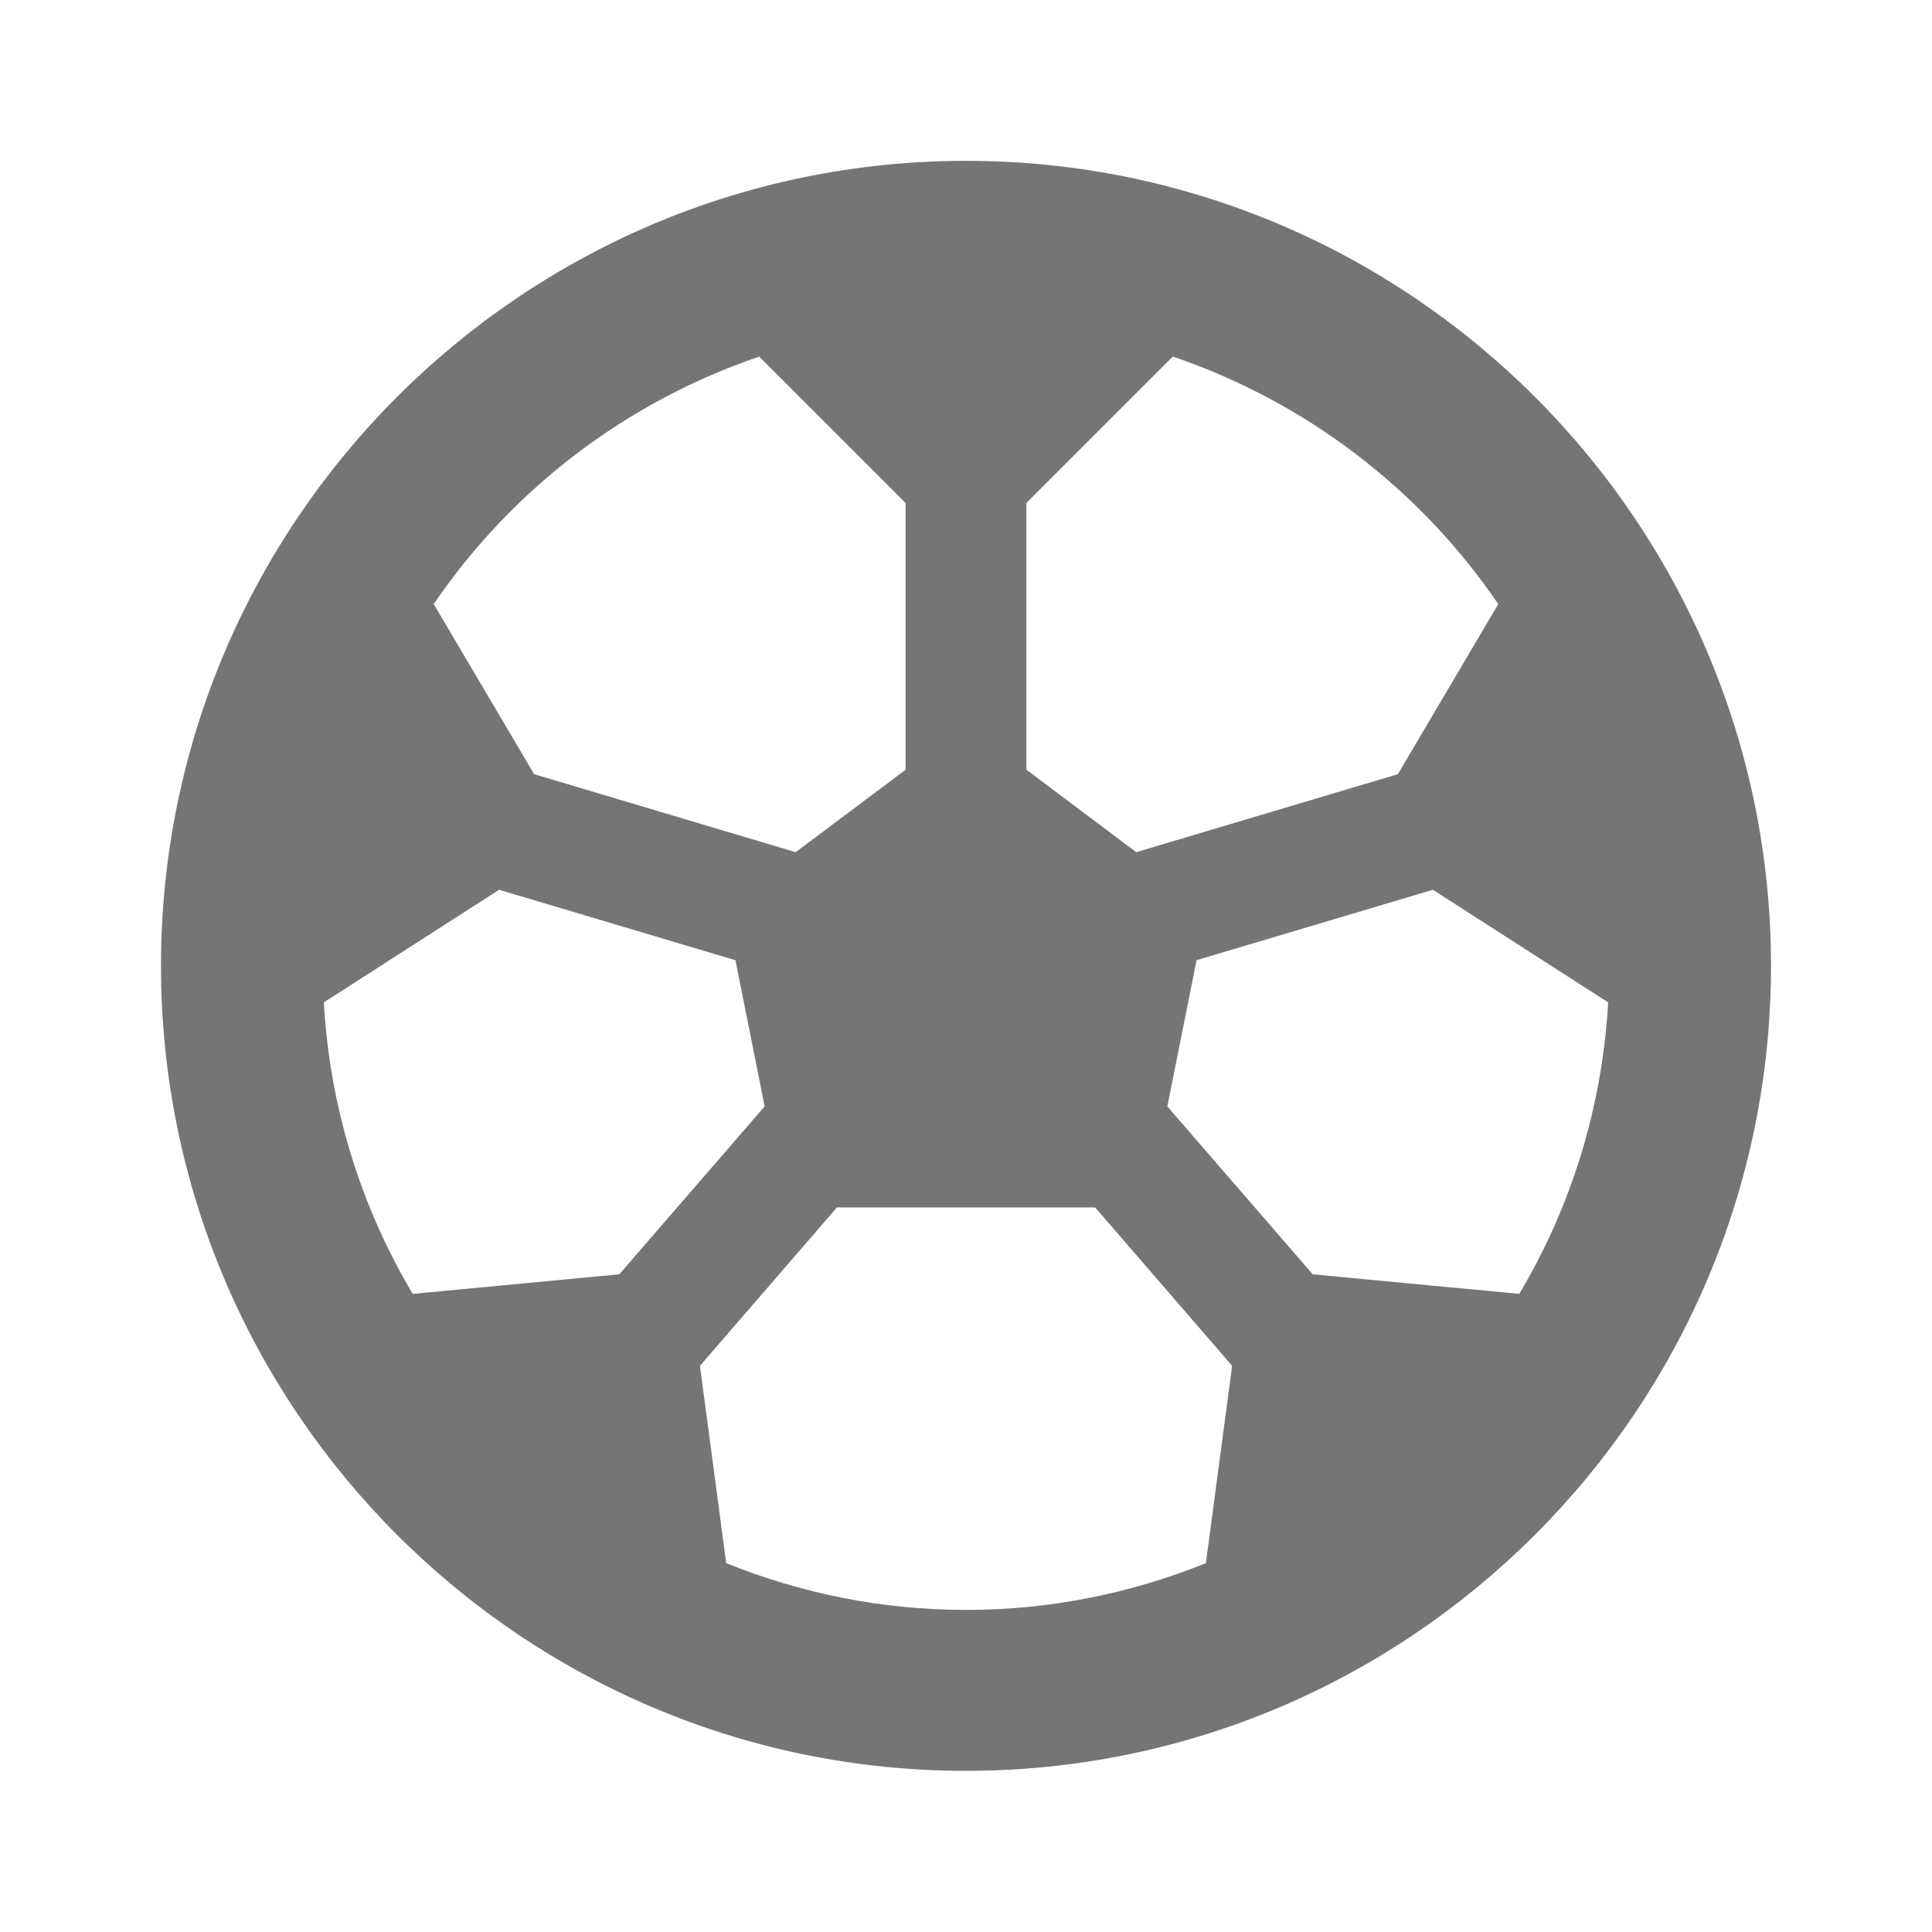 <?xml version="1.0" encoding="utf-8"?>
<!-- Generator: Adobe Illustrator 17.1.0, SVG Export Plug-In . SVG Version: 6.00 Build 0)  -->
<!DOCTYPE svg PUBLIC "-//W3C//DTD SVG 1.1//EN" "http://www.w3.org/Graphics/SVG/1.1/DTD/svg11.dtd">
<svg version="1.1" xmlns="http://www.w3.org/2000/svg" xmlns:xlink="http://www.w3.org/1999/xlink" x="0px" y="0px" width="24px"
	 height="24px" viewBox="0 0 24 24" enable-background="new 0 0 24 24" xml:space="preserve">
<g id="Frame_-_24px">
	<rect x="0.001" y="0.002" fill="none" width="24" height="24"/>
</g>
<g id="Filled_Icons">
	<path fill="#757575" d="M12,1.998c-5.514,0-10,4.486-10,10c0,5.515,4.486,10,10,10s10-4.485,10-10C22,6.484,17.514,1.998,12,1.998z
		 M18.873,16.073l-2.566-0.243l-1.806-2.086l0.363-1.816l2.936-0.875l2.177,1.399C19.903,13.769,19.511,15.001,18.873,16.073z
		 M7.693,15.83l-2.566,0.243c-0.638-1.072-1.03-2.304-1.104-3.621L6.2,11.053l2.936,0.875l0.363,1.816L7.693,15.83z M18.612,7.504
		l-1.247,2.113l-3.25,0.969L12.75,9.561V6.248l1.819-1.819C16.227,4.994,17.644,6.082,18.612,7.504z M9.431,4.43l1.819,1.819v3.313
		l-1.366,1.024L6.635,9.617L5.388,7.504C6.356,6.082,7.773,4.994,9.431,4.43z M9.021,19.418l-0.326-2.451l1.702-1.968h3.207
		l1.702,1.968l-0.326,2.451c-0.922,0.372-1.926,0.581-2.979,0.581S9.942,19.79,9.021,19.418z"/>
</g>
</svg>
